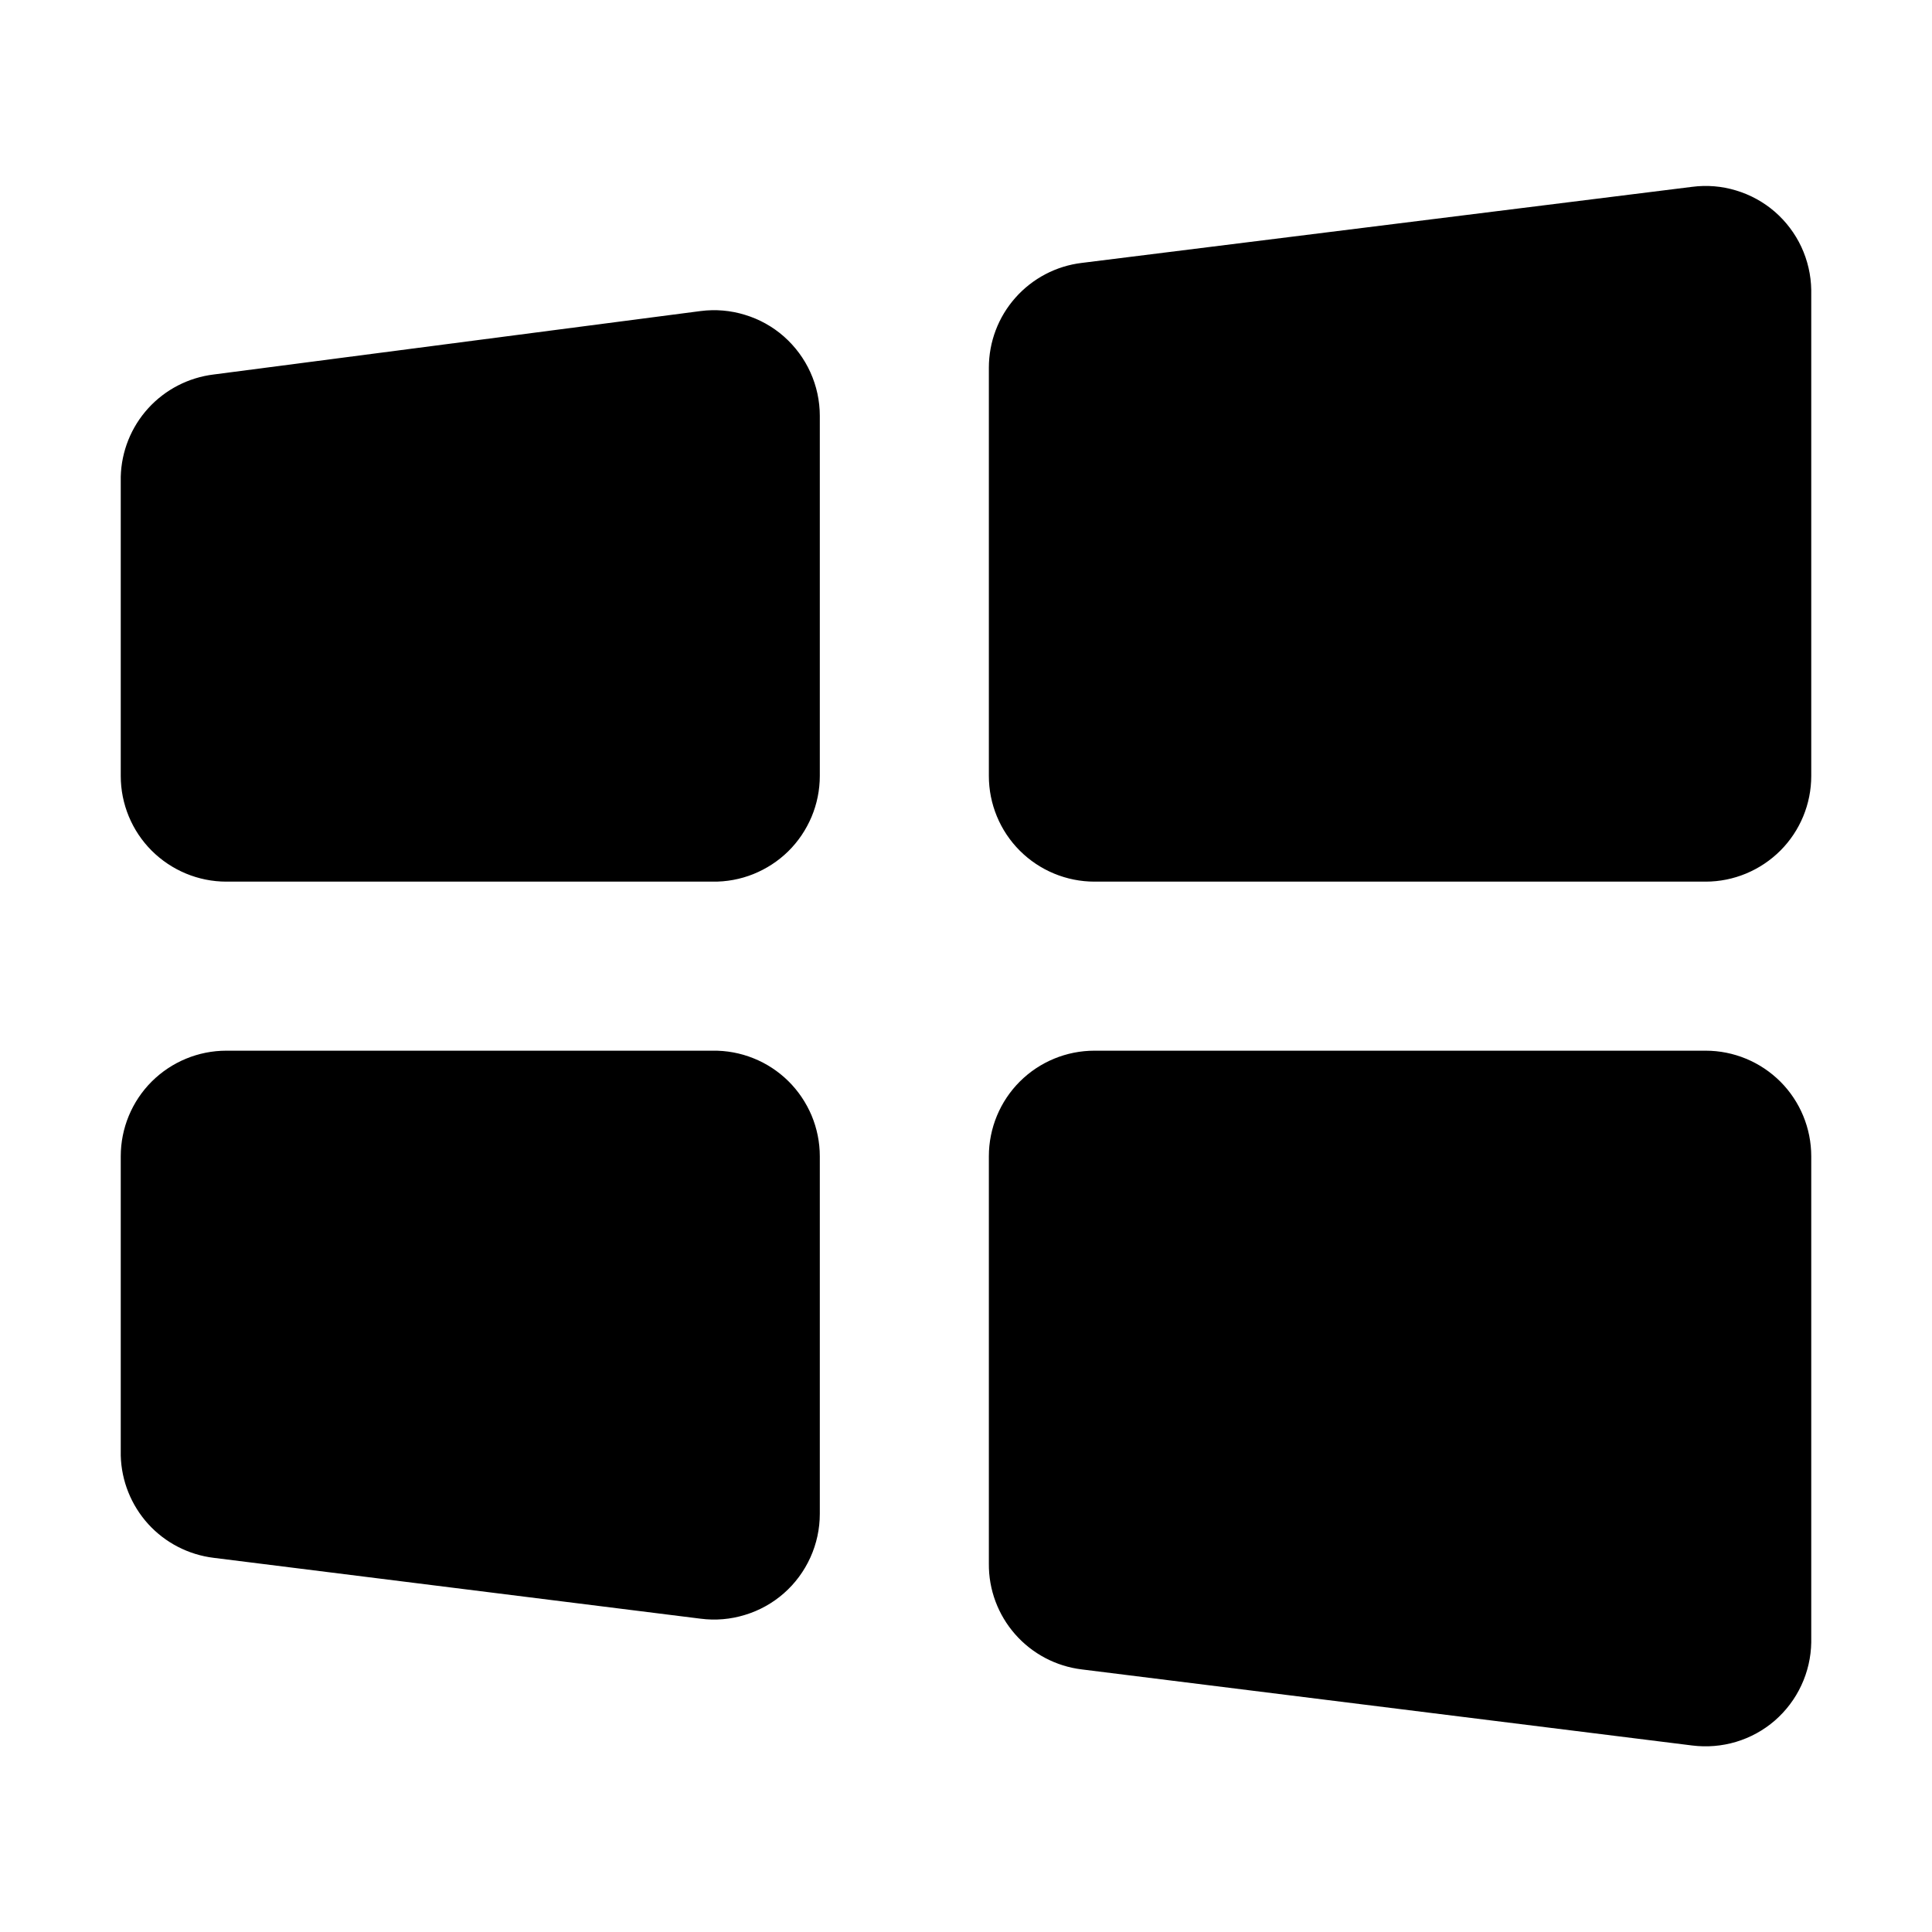 <svg width="24" height="24" viewBox="0 0 24 24" fill="none" xmlns="http://www.w3.org/2000/svg">
<path d="M13.438 3.266L21.02 2.321C21.203 2.297 21.389 2.312 21.566 2.366C21.743 2.419 21.907 2.509 22.047 2.63C22.186 2.751 22.299 2.9 22.377 3.067C22.455 3.235 22.497 3.417 22.5 3.602V9.639C22.5 9.987 22.362 10.321 22.116 10.567C21.869 10.813 21.536 10.952 21.188 10.952H13.596C13.248 10.952 12.914 10.813 12.668 10.567C12.422 10.321 12.284 9.987 12.284 9.639V4.568C12.284 4.247 12.401 3.938 12.614 3.698C12.827 3.458 13.12 3.304 13.438 3.266ZM10.184 9.639V5.166C10.184 4.98 10.144 4.795 10.067 4.625C9.99 4.455 9.878 4.304 9.738 4.18C9.598 4.057 9.433 3.965 9.254 3.911C9.076 3.856 8.888 3.84 8.703 3.864L2.655 4.652C2.342 4.69 2.053 4.839 1.841 5.072C1.629 5.305 1.508 5.607 1.5 5.922V9.639C1.5 9.987 1.638 10.321 1.884 10.567C2.131 10.813 2.464 10.952 2.812 10.952H8.85C9.024 10.955 9.197 10.923 9.359 10.858C9.52 10.793 9.668 10.697 9.792 10.575C9.916 10.453 10.014 10.307 10.082 10.146C10.149 9.986 10.184 9.813 10.184 9.639ZM12.284 14.364V19.425C12.281 19.748 12.398 20.06 12.611 20.302C12.824 20.544 13.118 20.699 13.438 20.738L21.02 21.683C21.203 21.706 21.389 21.691 21.566 21.638C21.743 21.585 21.907 21.495 22.047 21.374C22.186 21.253 22.299 21.104 22.377 20.936C22.455 20.769 22.497 20.587 22.5 20.402V14.364C22.5 14.016 22.362 13.682 22.116 13.436C21.869 13.19 21.536 13.052 21.188 13.052H13.596C13.248 13.052 12.914 13.19 12.668 13.436C12.422 13.682 12.284 14.016 12.284 14.364ZM8.85 13.052H2.812C2.464 13.052 2.131 13.19 1.884 13.436C1.638 13.682 1.5 14.016 1.5 14.364V18.081C1.508 18.396 1.629 18.698 1.841 18.932C2.053 19.165 2.342 19.314 2.655 19.352L8.703 20.108C8.888 20.132 9.076 20.116 9.254 20.061C9.433 20.007 9.598 19.915 9.738 19.792C9.878 19.669 9.99 19.517 10.067 19.347C10.144 19.177 10.184 18.992 10.184 18.806V14.364C10.184 14.19 10.149 14.018 10.082 13.857C10.014 13.697 9.916 13.551 9.792 13.429C9.668 13.307 9.52 13.21 9.359 13.146C9.197 13.081 9.024 13.049 8.85 13.052Z" fill="black"/>
</svg>
